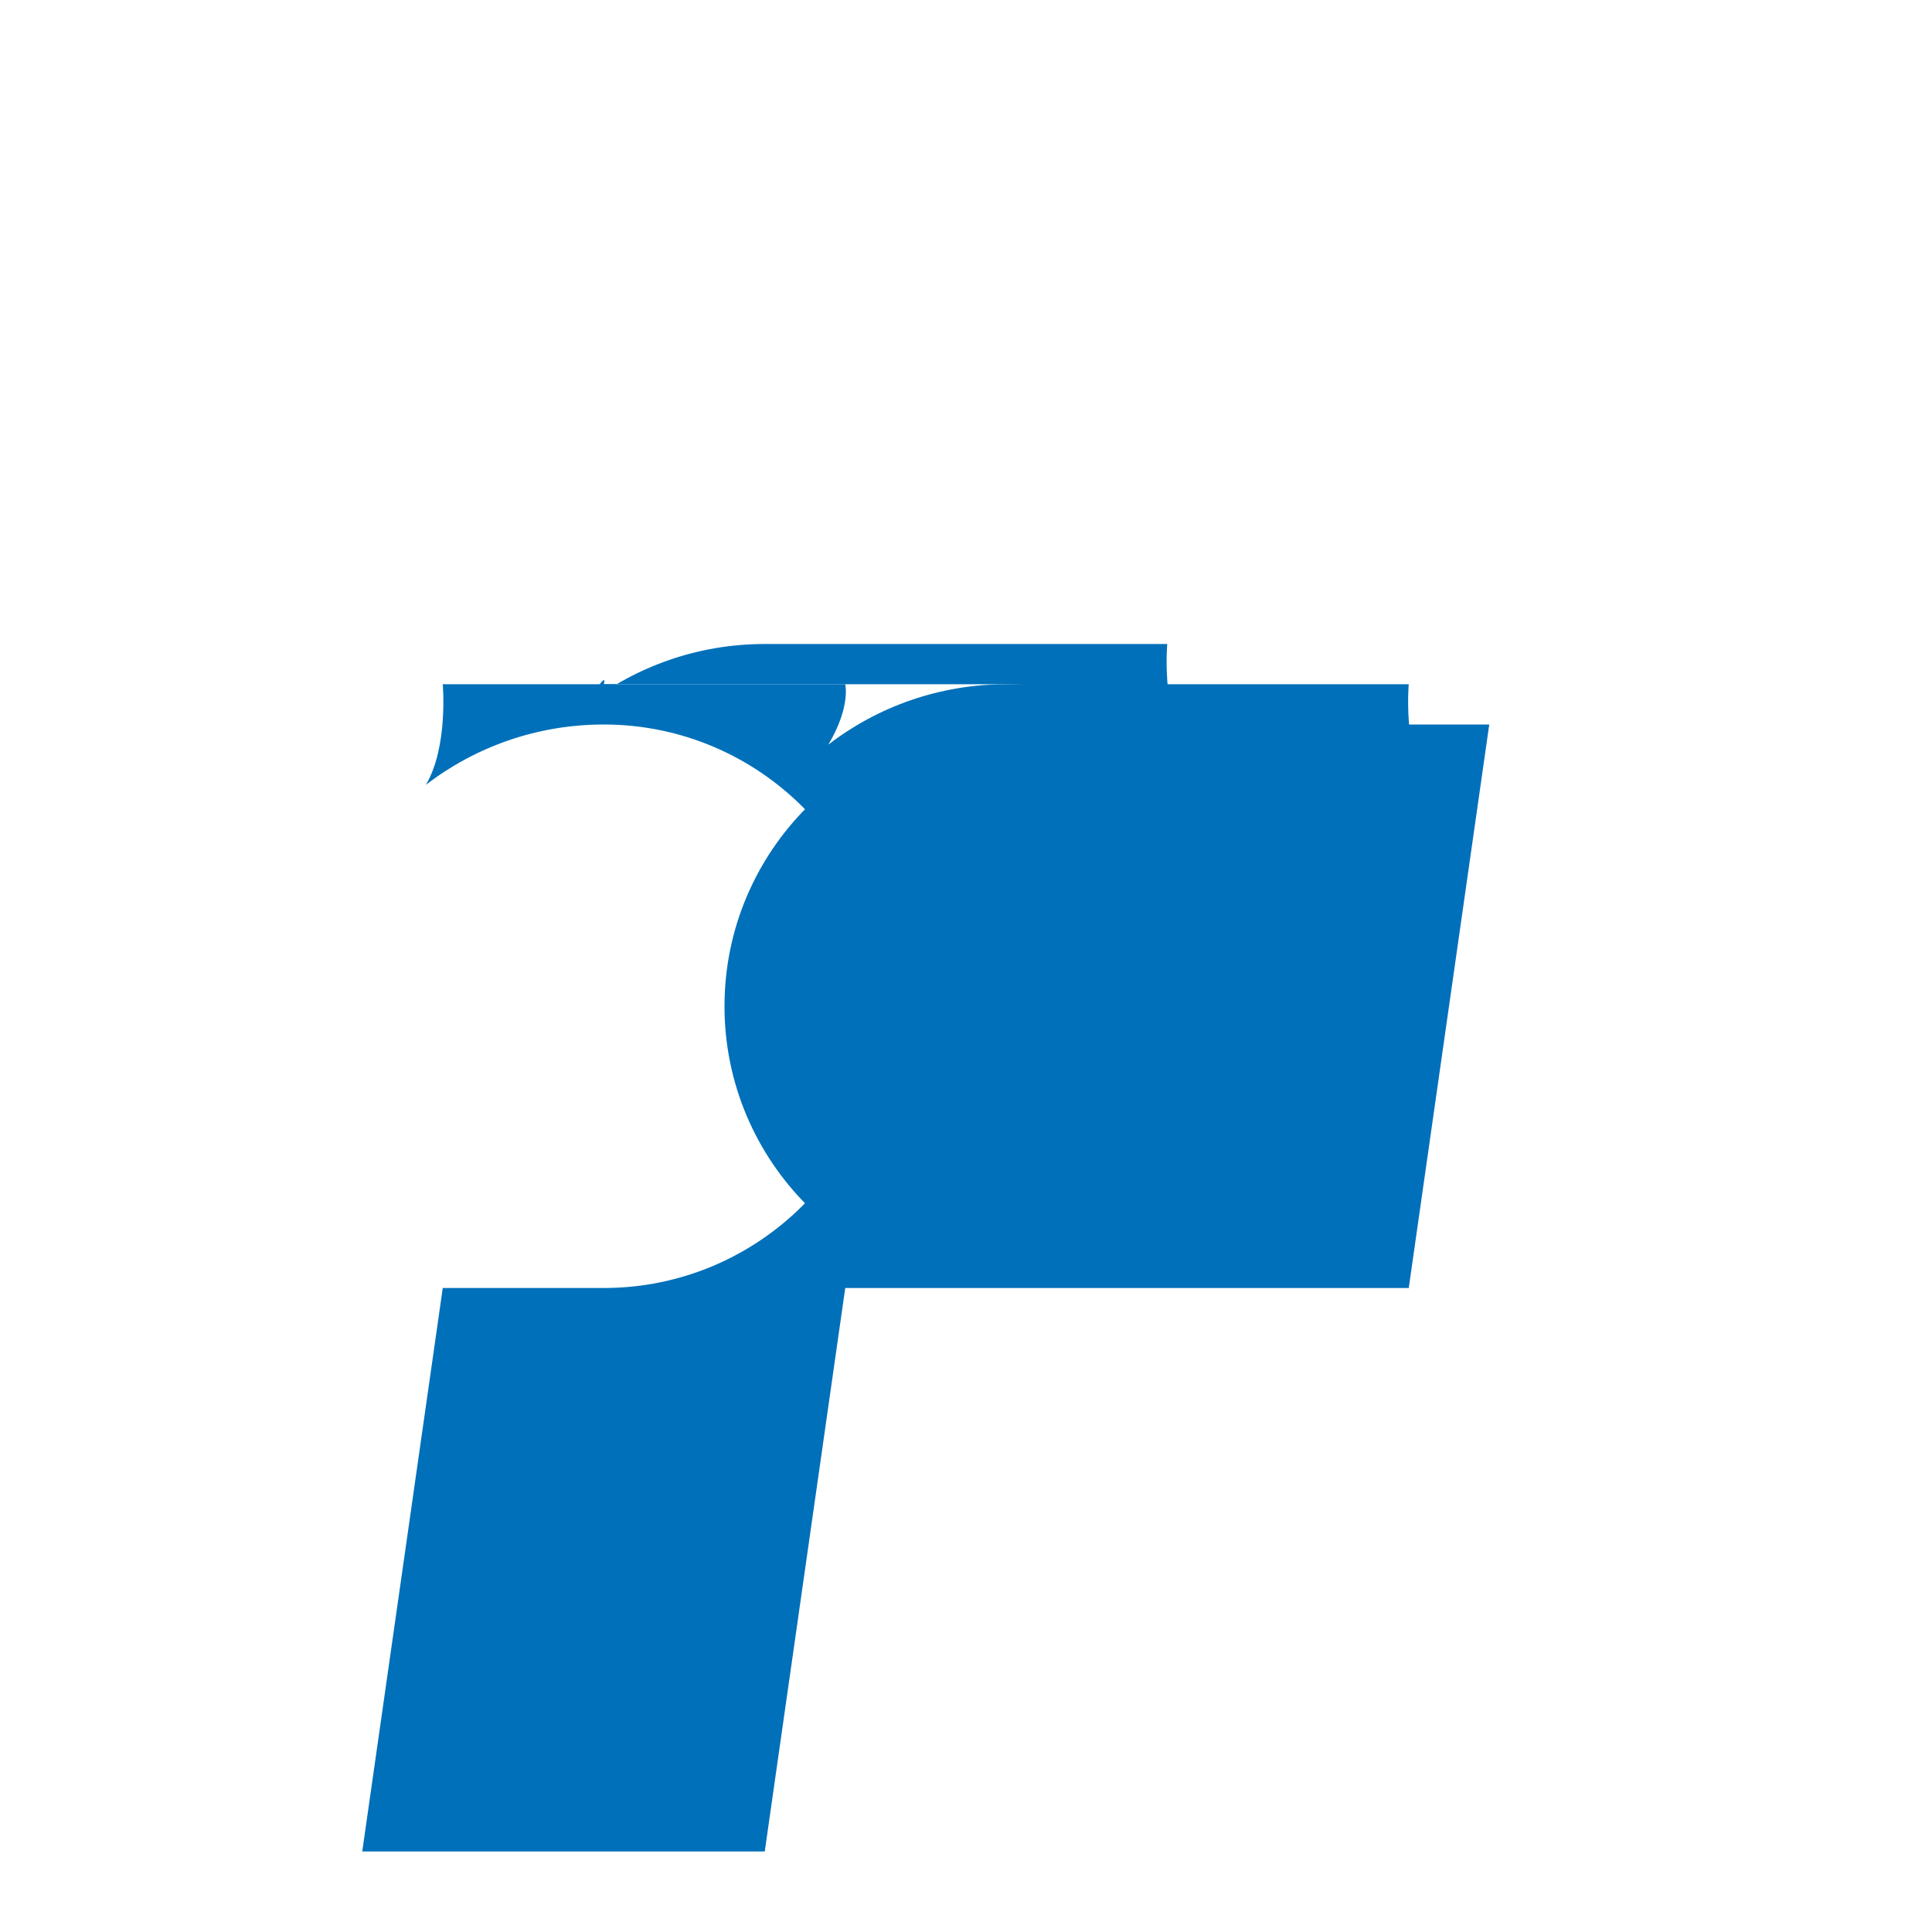 <?xml version="1.0" encoding="UTF-8"?>
<svg width="24" height="24" viewBox="0 0 24 24" fill="none" xmlns="http://www.w3.org/2000/svg">
  <path d="M7.5 8.5H12.5C13.33 8.5 14.1 8.78 14.71 9.25C14.43 8.78 14.5 8 14.5 8H9.5C8.67 8 7.9 8.28 7.29 8.75C7.57 8.28 7.5 8.5 7.5 8.5Z" fill="#0070BA"/>
  <path d="M12 12.5C12 10.57 13.57 9 15.5 9C16.33 9 17.1 9.28 17.71 9.75C17.43 9.28 17.5 8.5 17.5 8.5H12.5C11.67 8.5 10.9 8.78 10.29 9.25C10.57 8.78 10.5 8.5 10.5 8.5H5.5C5.5 8.5 5.57 9.28 5.29 9.75C5.9 9.28 6.67 9 7.5 9C9.43 9 11 10.57 11 12.5C11 14.43 9.43 16 7.5 16H5.5L4.5 23H9.5L10.5 16H12.5C14.43 16 16 14.43 16 12.5C16 10.57 14.43 9 12.5 9C10.57 9 9 10.57 9 12.5C9 14.43 10.57 16 12.5 16H17.5L18.5 9H15.5C13.57 9 12 10.57 12 12.5Z" fill="#0070BA"/>
</svg>






